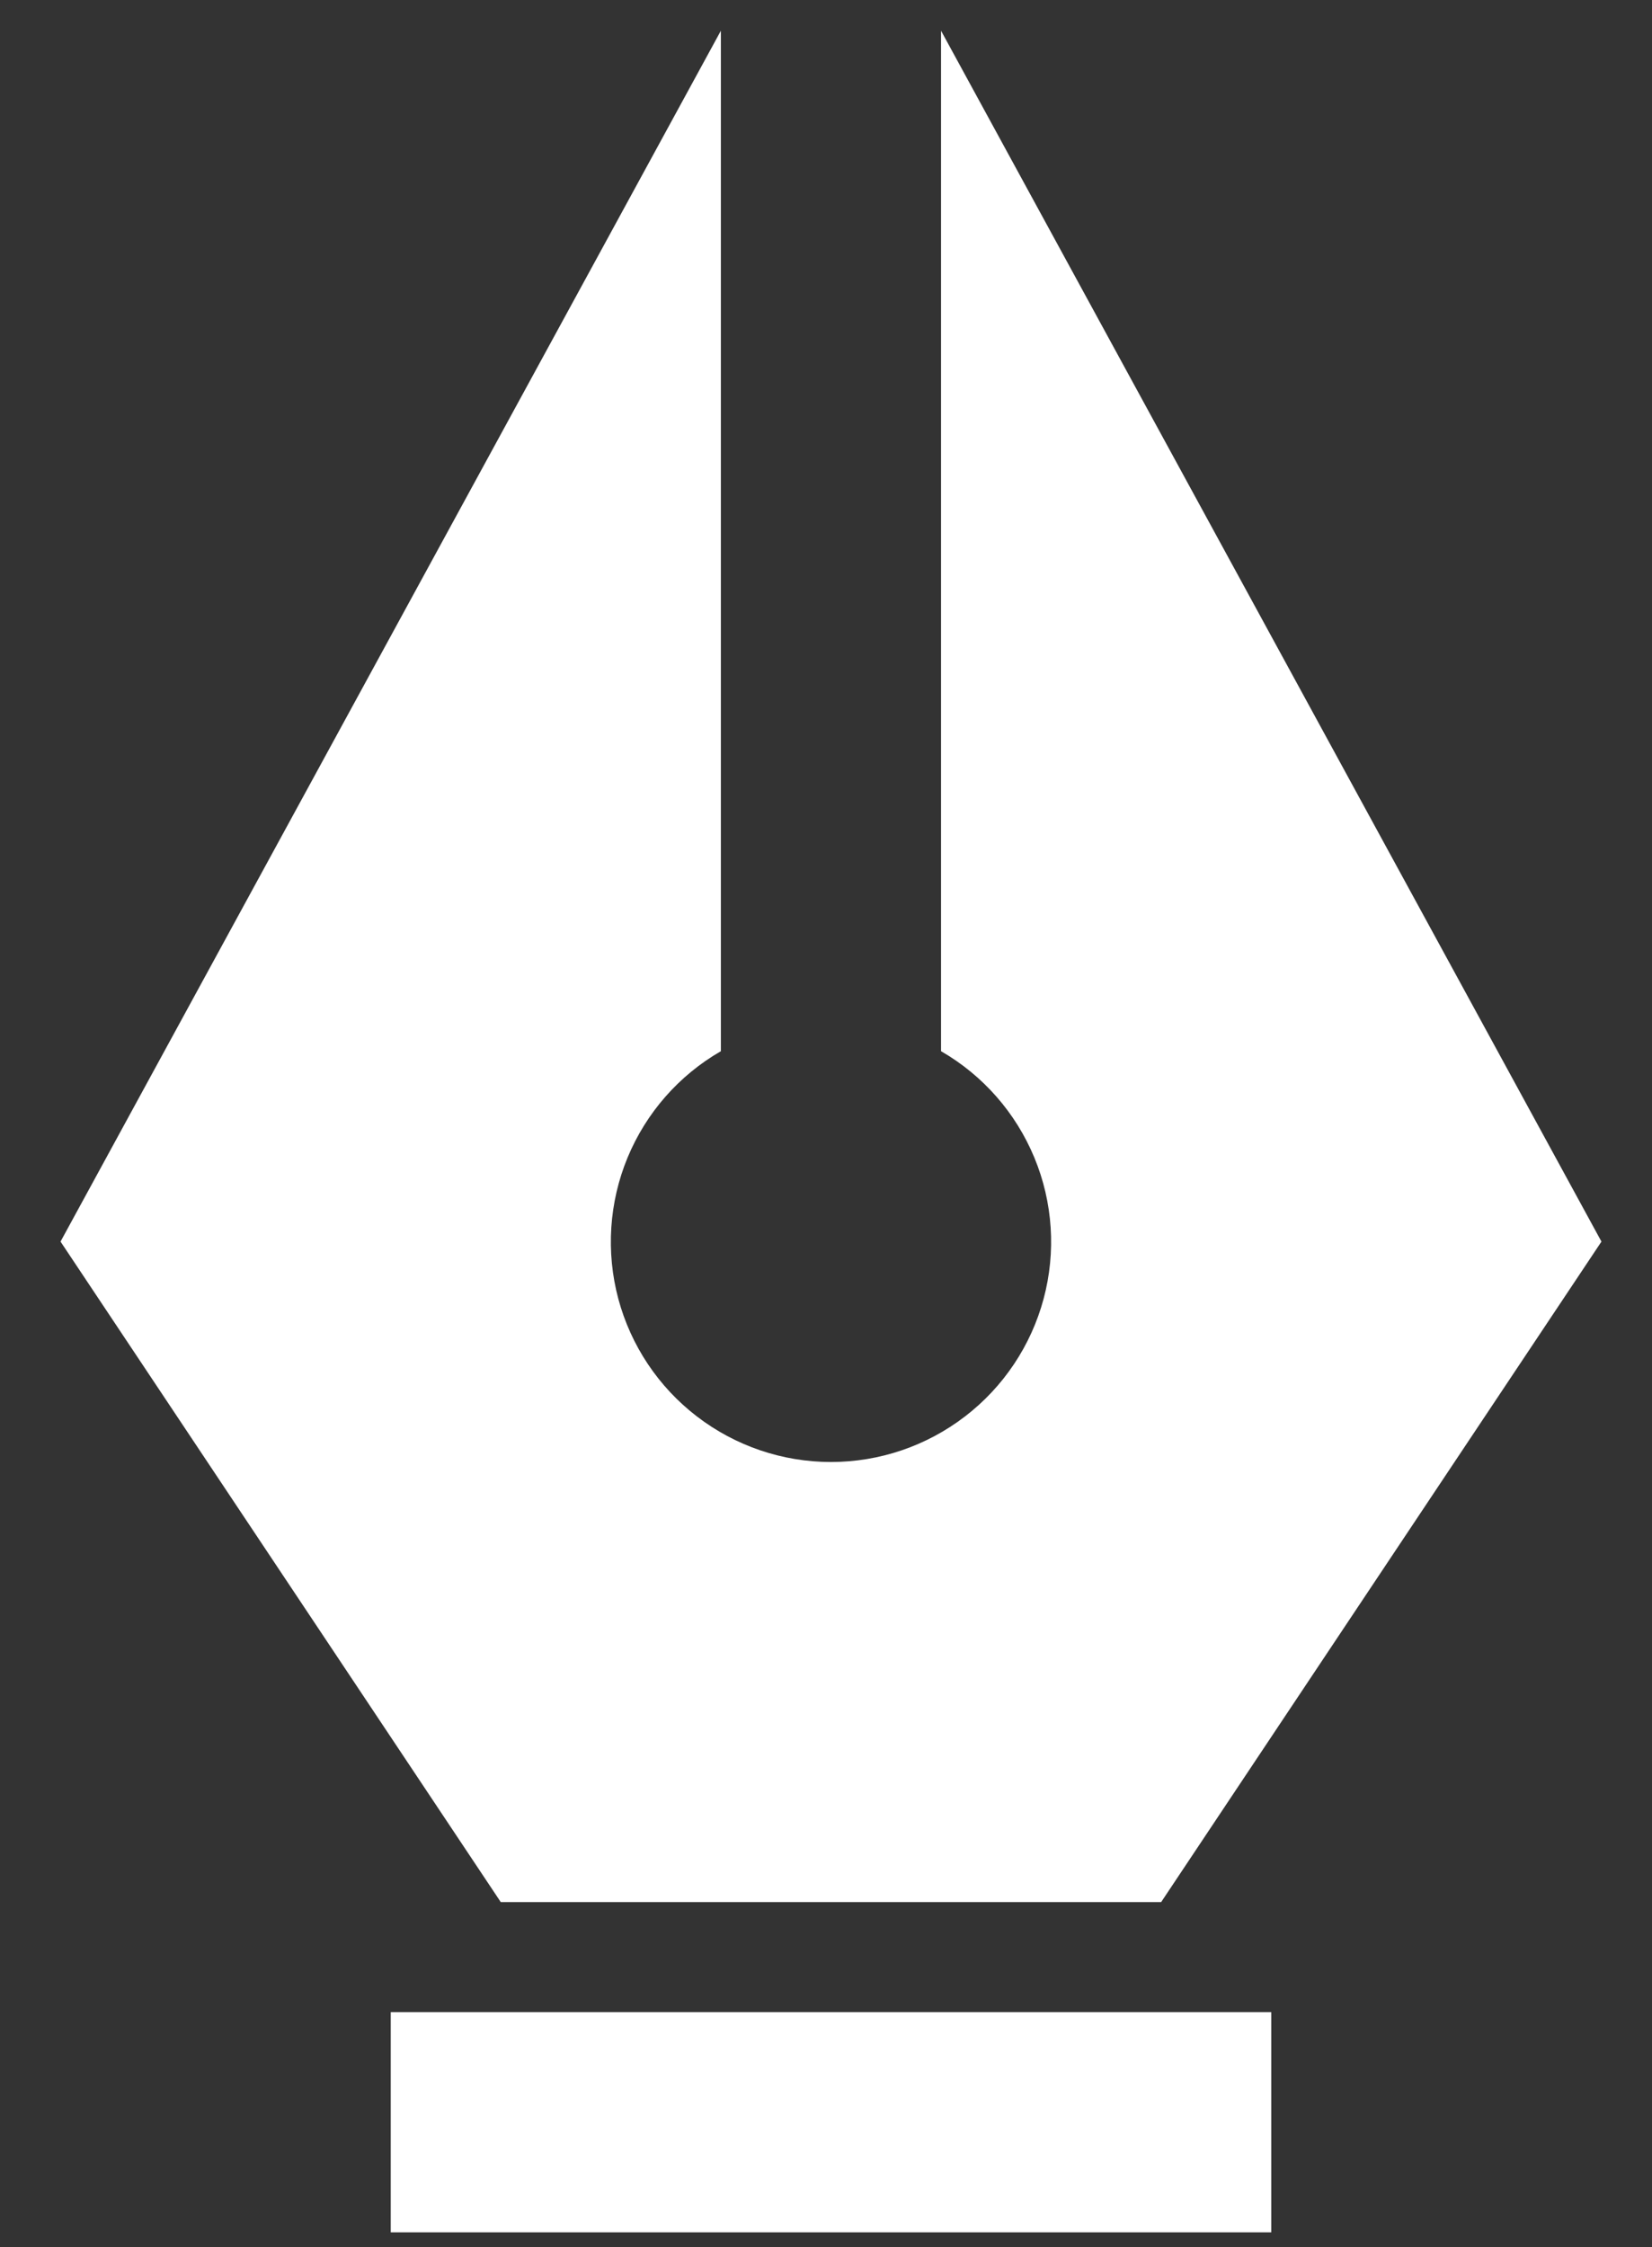 <svg width="25" height="34" viewBox="0 0 25 34" fill="none" xmlns="http://www.w3.org/2000/svg">
<rect x="0" y="0" width="25" height="34" fill="#333333" stroke="none"/>
<path d="M14.241 15.906V0.465L24.235 18.787L17.572 28.781H7.578L0.916 18.787L10.909 0.465V15.906C10.274 16.272 9.778 16.838 9.497 17.516C9.217 18.193 9.168 18.945 9.357 19.653C9.547 20.361 9.965 20.987 10.547 21.433C11.129 21.88 11.842 22.122 12.575 22.122C13.309 22.122 14.021 21.88 14.603 21.433C15.185 20.987 15.603 20.361 15.793 19.653C15.983 18.945 15.934 18.193 15.653 17.516C15.372 16.838 14.876 16.272 14.241 15.906ZM5.913 30.447H19.238V33.778H5.913V30.447Z" fill="white"/>
</svg>
